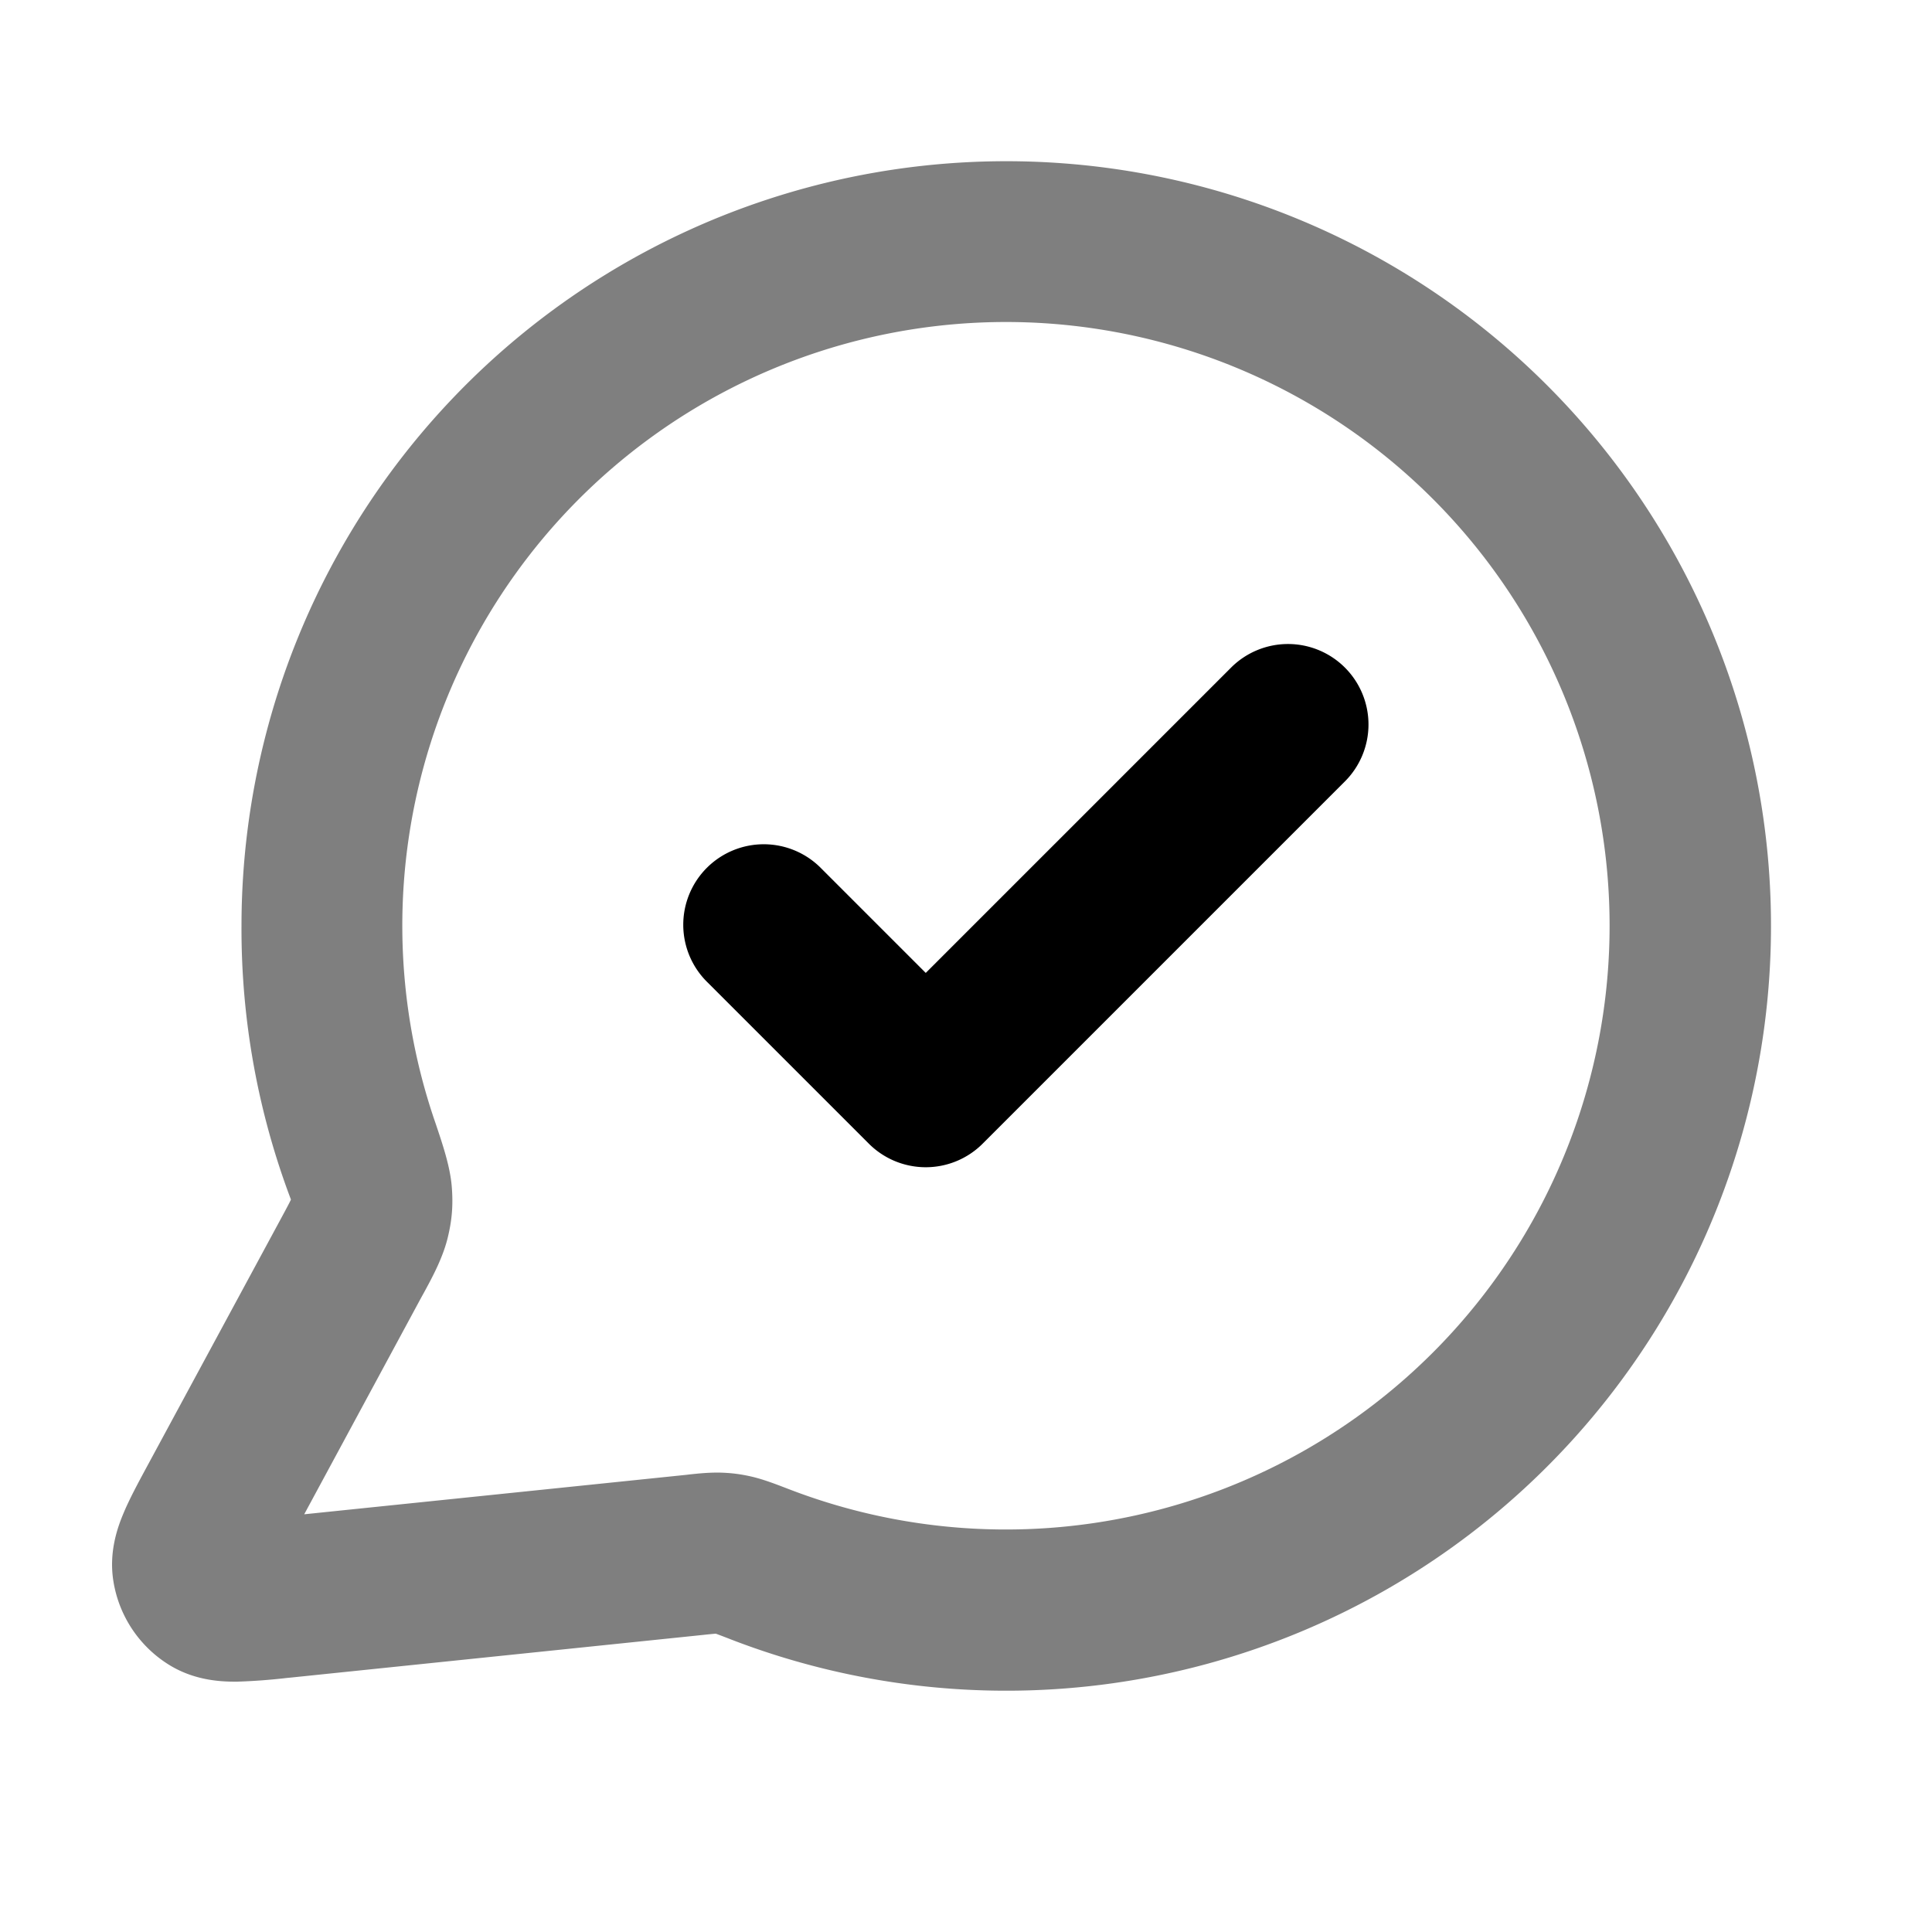 <svg xmlns="http://www.w3.org/2000/svg" width="24" height="24" viewBox="0 0 24 24">
  <path fill-rule="evenodd" d="M3 11.5a9.5 9.5 0 1 1 6.086 8.868 9.85 9.85 0 0 0-.183-.07l-.012-.004a6.868 6.868 0 0 0-.161.016l-5.122.53-.034.003a7.311 7.311 0 0 1-.624.047c-.186.002-.52-.008-.842-.204a1.5 1.5 0 0 1-.7-1.048c-.059-.372.06-.685.133-.856.073-.172.18-.37.282-.559l1.652-3.057c.072-.133.11-.204.136-.257l.003-.008A9.49 9.49 0 0 1 3 11.5ZM12.5 4a7.5 7.5 0 0 0-7.109 9.897l.025.073c.08.239.176.519.196.772.019.232.002.427-.055.652-.063.245-.19.479-.293.668l-.03.054-1.455 2.695 4.745-.49.033-.004c.119-.013.266-.028.411-.023.132.005.244.02.373.05.141.033.295.092.425.142l.039.015A7.5 7.5 0 1 0 12.5 4Z" clip-rule="evenodd" opacity=".5"/>
  <path fill-rule="evenodd" d="M16.707 8.293a1 1 0 0 1 0 1.414l-4.5 4.5a1 1 0 0 1-1.414 0l-2-2a1 1 0 1 1 1.414-1.414l1.293 1.293 3.793-3.793a1 1 0 0 1 1.414 0Z" clip-rule="evenodd"/>
</svg>
